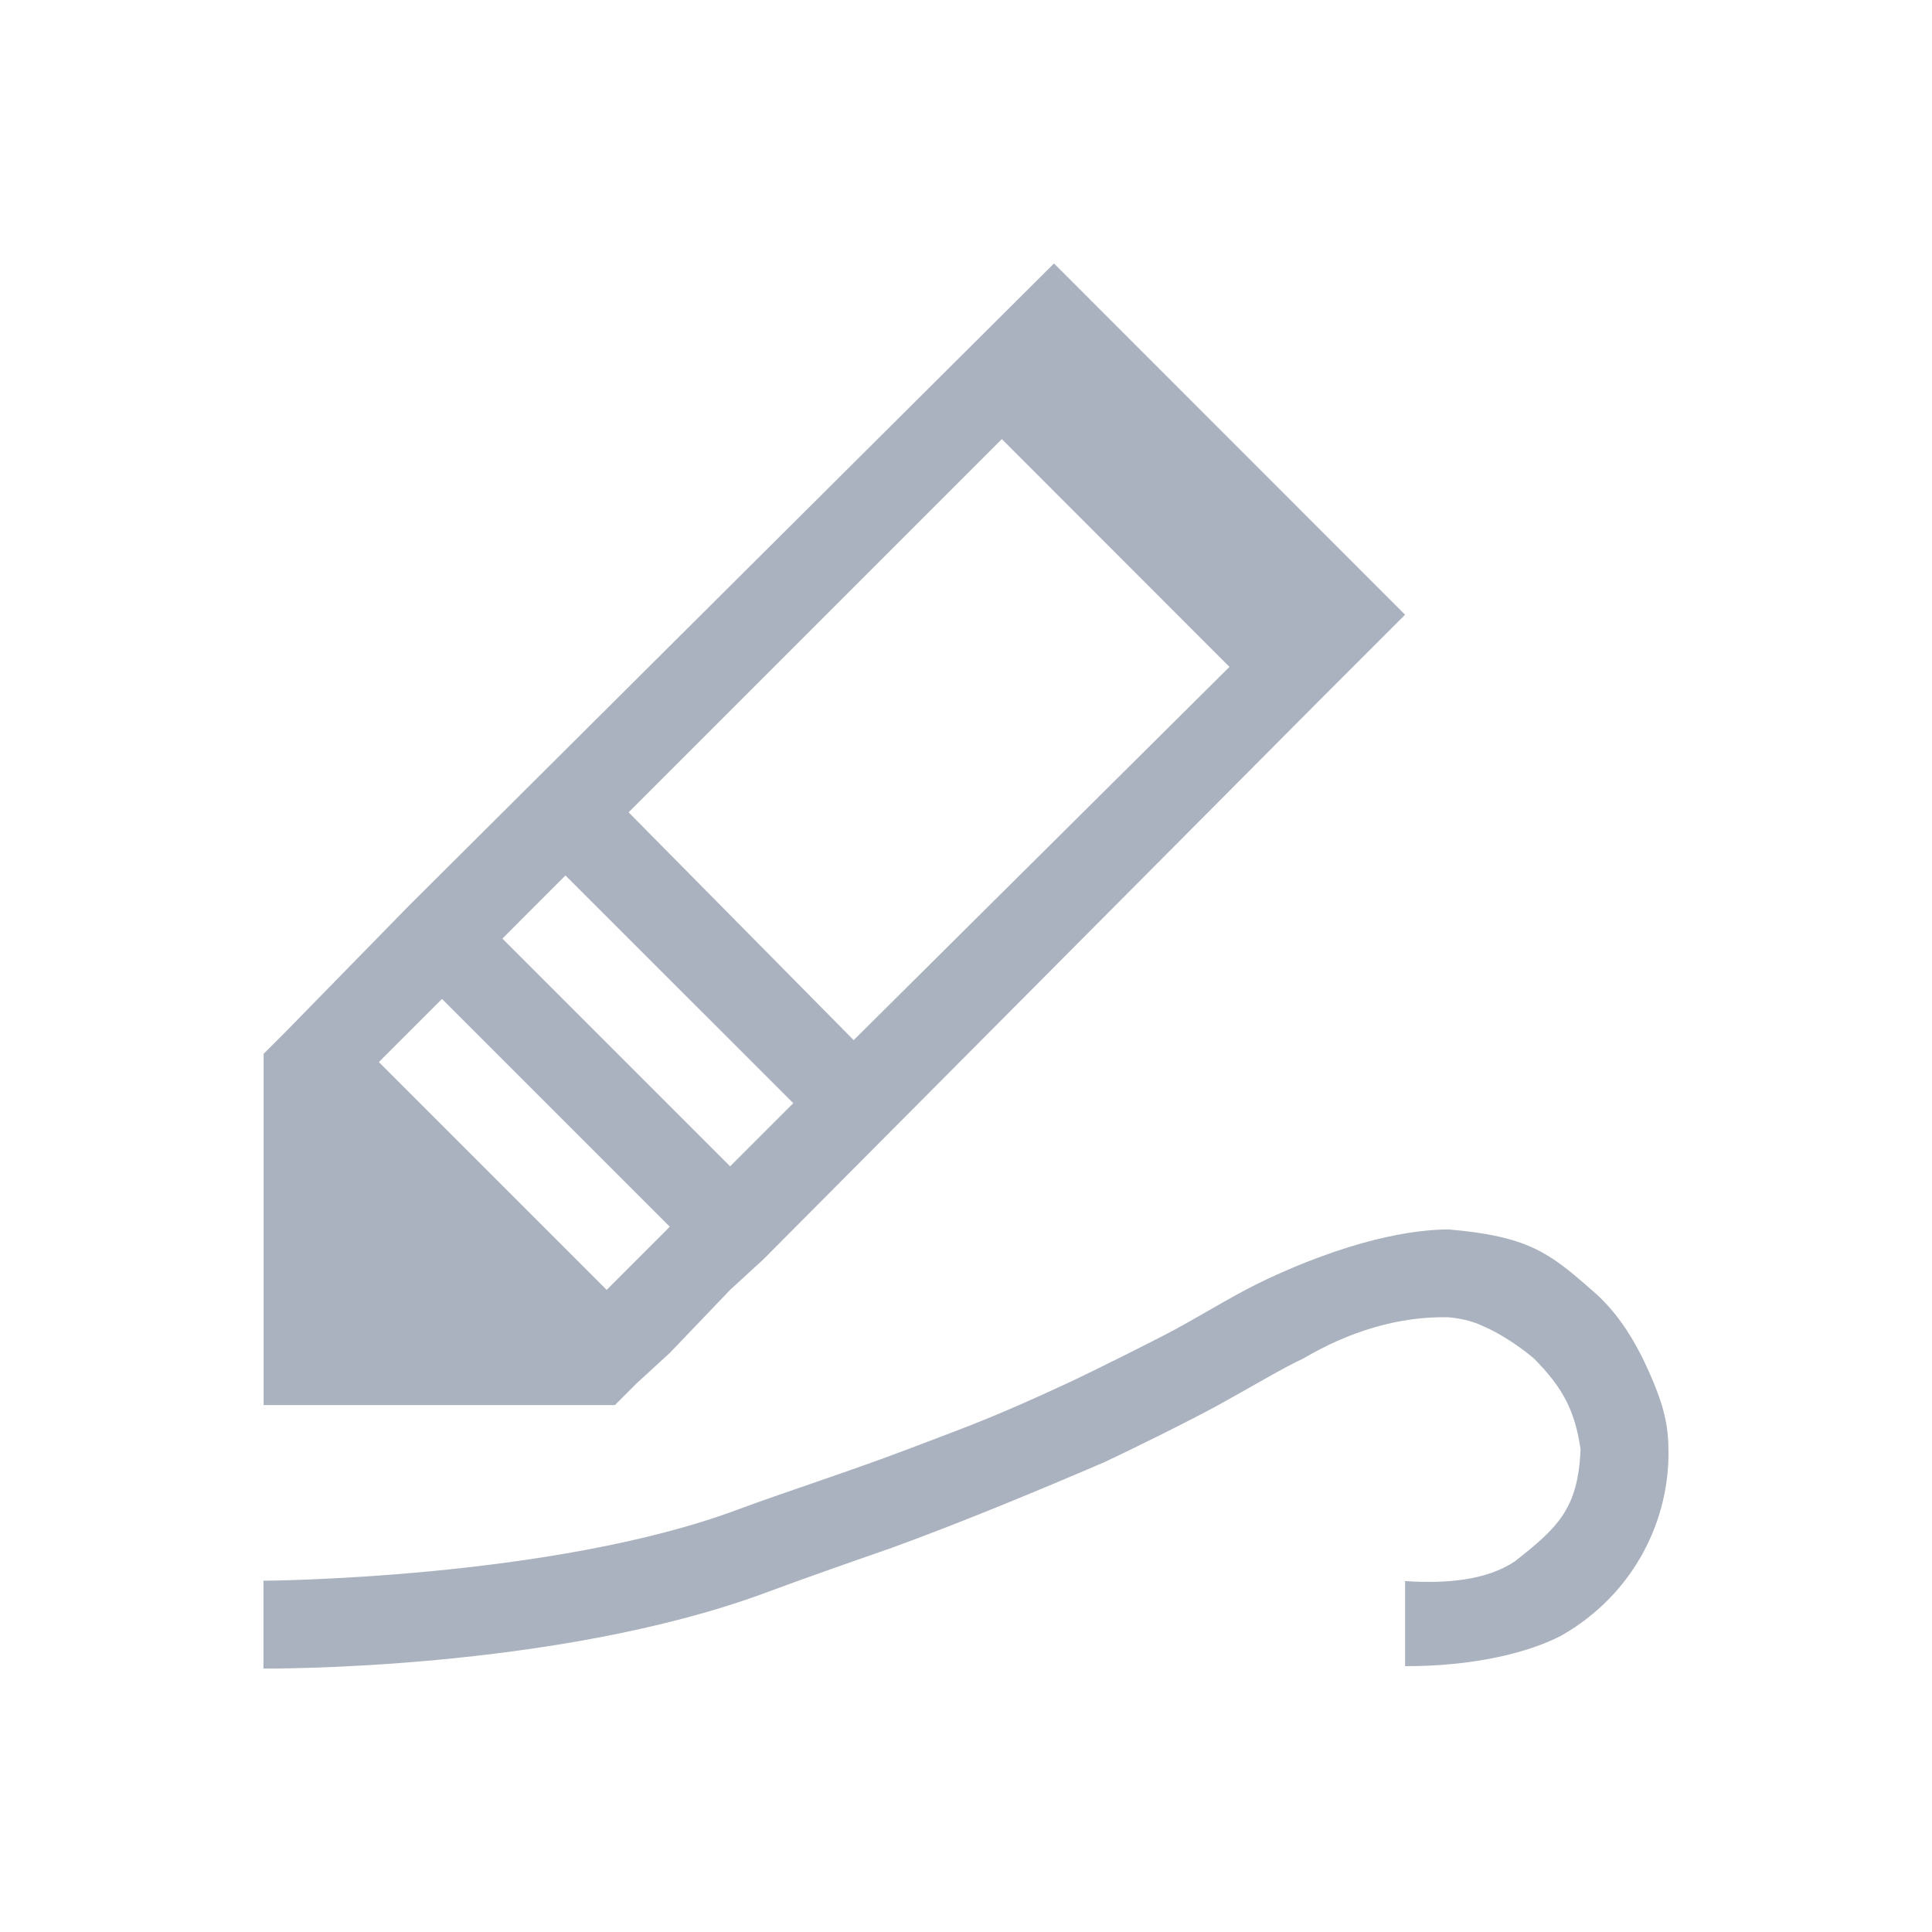 <svg xmlns="http://www.w3.org/2000/svg" viewBox="0 0 22 22">
  <defs id="defs3051">
    <style type="text/css" id="current-color-scheme">
      .ColorScheme-Text {
        color:#abb2bf;
      }
      </style>
  </defs>
 <path 
    style="fill:currentColor;fill-opacity:1;stroke:none" 
	d="M 12.002 3 L 4.658 10.312 L 3.252 11.75 L 3.002 12 L 3.002 16 L 4.002 16 L 6.002 16 L 7.002 16 L 7.252 15.75 L 7.627 15.406 L 8.314 14.688 L 8.689 14.344 L 15 8 L 16 7 L 12.002 3 z M 11.408 5 L 14 7.594 L 9.721 11.844 L 7.158 9.25 L 11.408 5 z M 6.439 9.969 L 9.033 12.562 L 8.314 13.281 L 5.721 10.688 L 6.002 10.406 L 6.439 9.969 z M 5.033 11.375 L 7.627 13.969 L 6.908 14.688 L 4.314 12.094 L 5.033 11.375 z M 16.498 14 C 16.236 14 15.544 14.046 14.436 14.562 C 14.089 14.724 13.802 14.907 13.406 15.125 C 13.195 15.241 12.438 15.619 12.156 15.75 C 11.331 16.133 11.056 16.23 10.344 16.5 C 9.654 16.762 8.911 16.999 8.406 17.188 C 6.283 17.982 3 18 3 18 L 3 19 C 3 19 6.327 19.032 8.75 18.125 C 9.071 18.005 9.631 17.807 10.156 17.625 C 10.963 17.331 11.835 16.968 12.562 16.656 C 12.867 16.515 13.573 16.165 13.873 16 C 14.313 15.757 14.607 15.578 14.842 15.469 C 15.355 15.166 15.925 14.986 16.498 15 C 16.453 15 16.672 15.001 16.873 15.094 C 17.074 15.178 17.298 15.327 17.467 15.469 C 17.794 15.801 17.931 16.054 17.998 16.5 C 17.972 17.182 17.737 17.396 17.248 17.781 C 16.924 17.996 16.468 18.035 16 18.004 L 16 18.973 C 16.784 18.975 17.411 18.818 17.779 18.625 C 18.616 18.148 19.027 17.289 18.998 16.469 C 18.993 16.181 18.921 15.944 18.779 15.625 C 18.638 15.306 18.435 14.949 18.123 14.688 C 17.641 14.264 17.399 14.078 16.498 14 z "
    class="ColorScheme-Text"
    />  
</svg>
